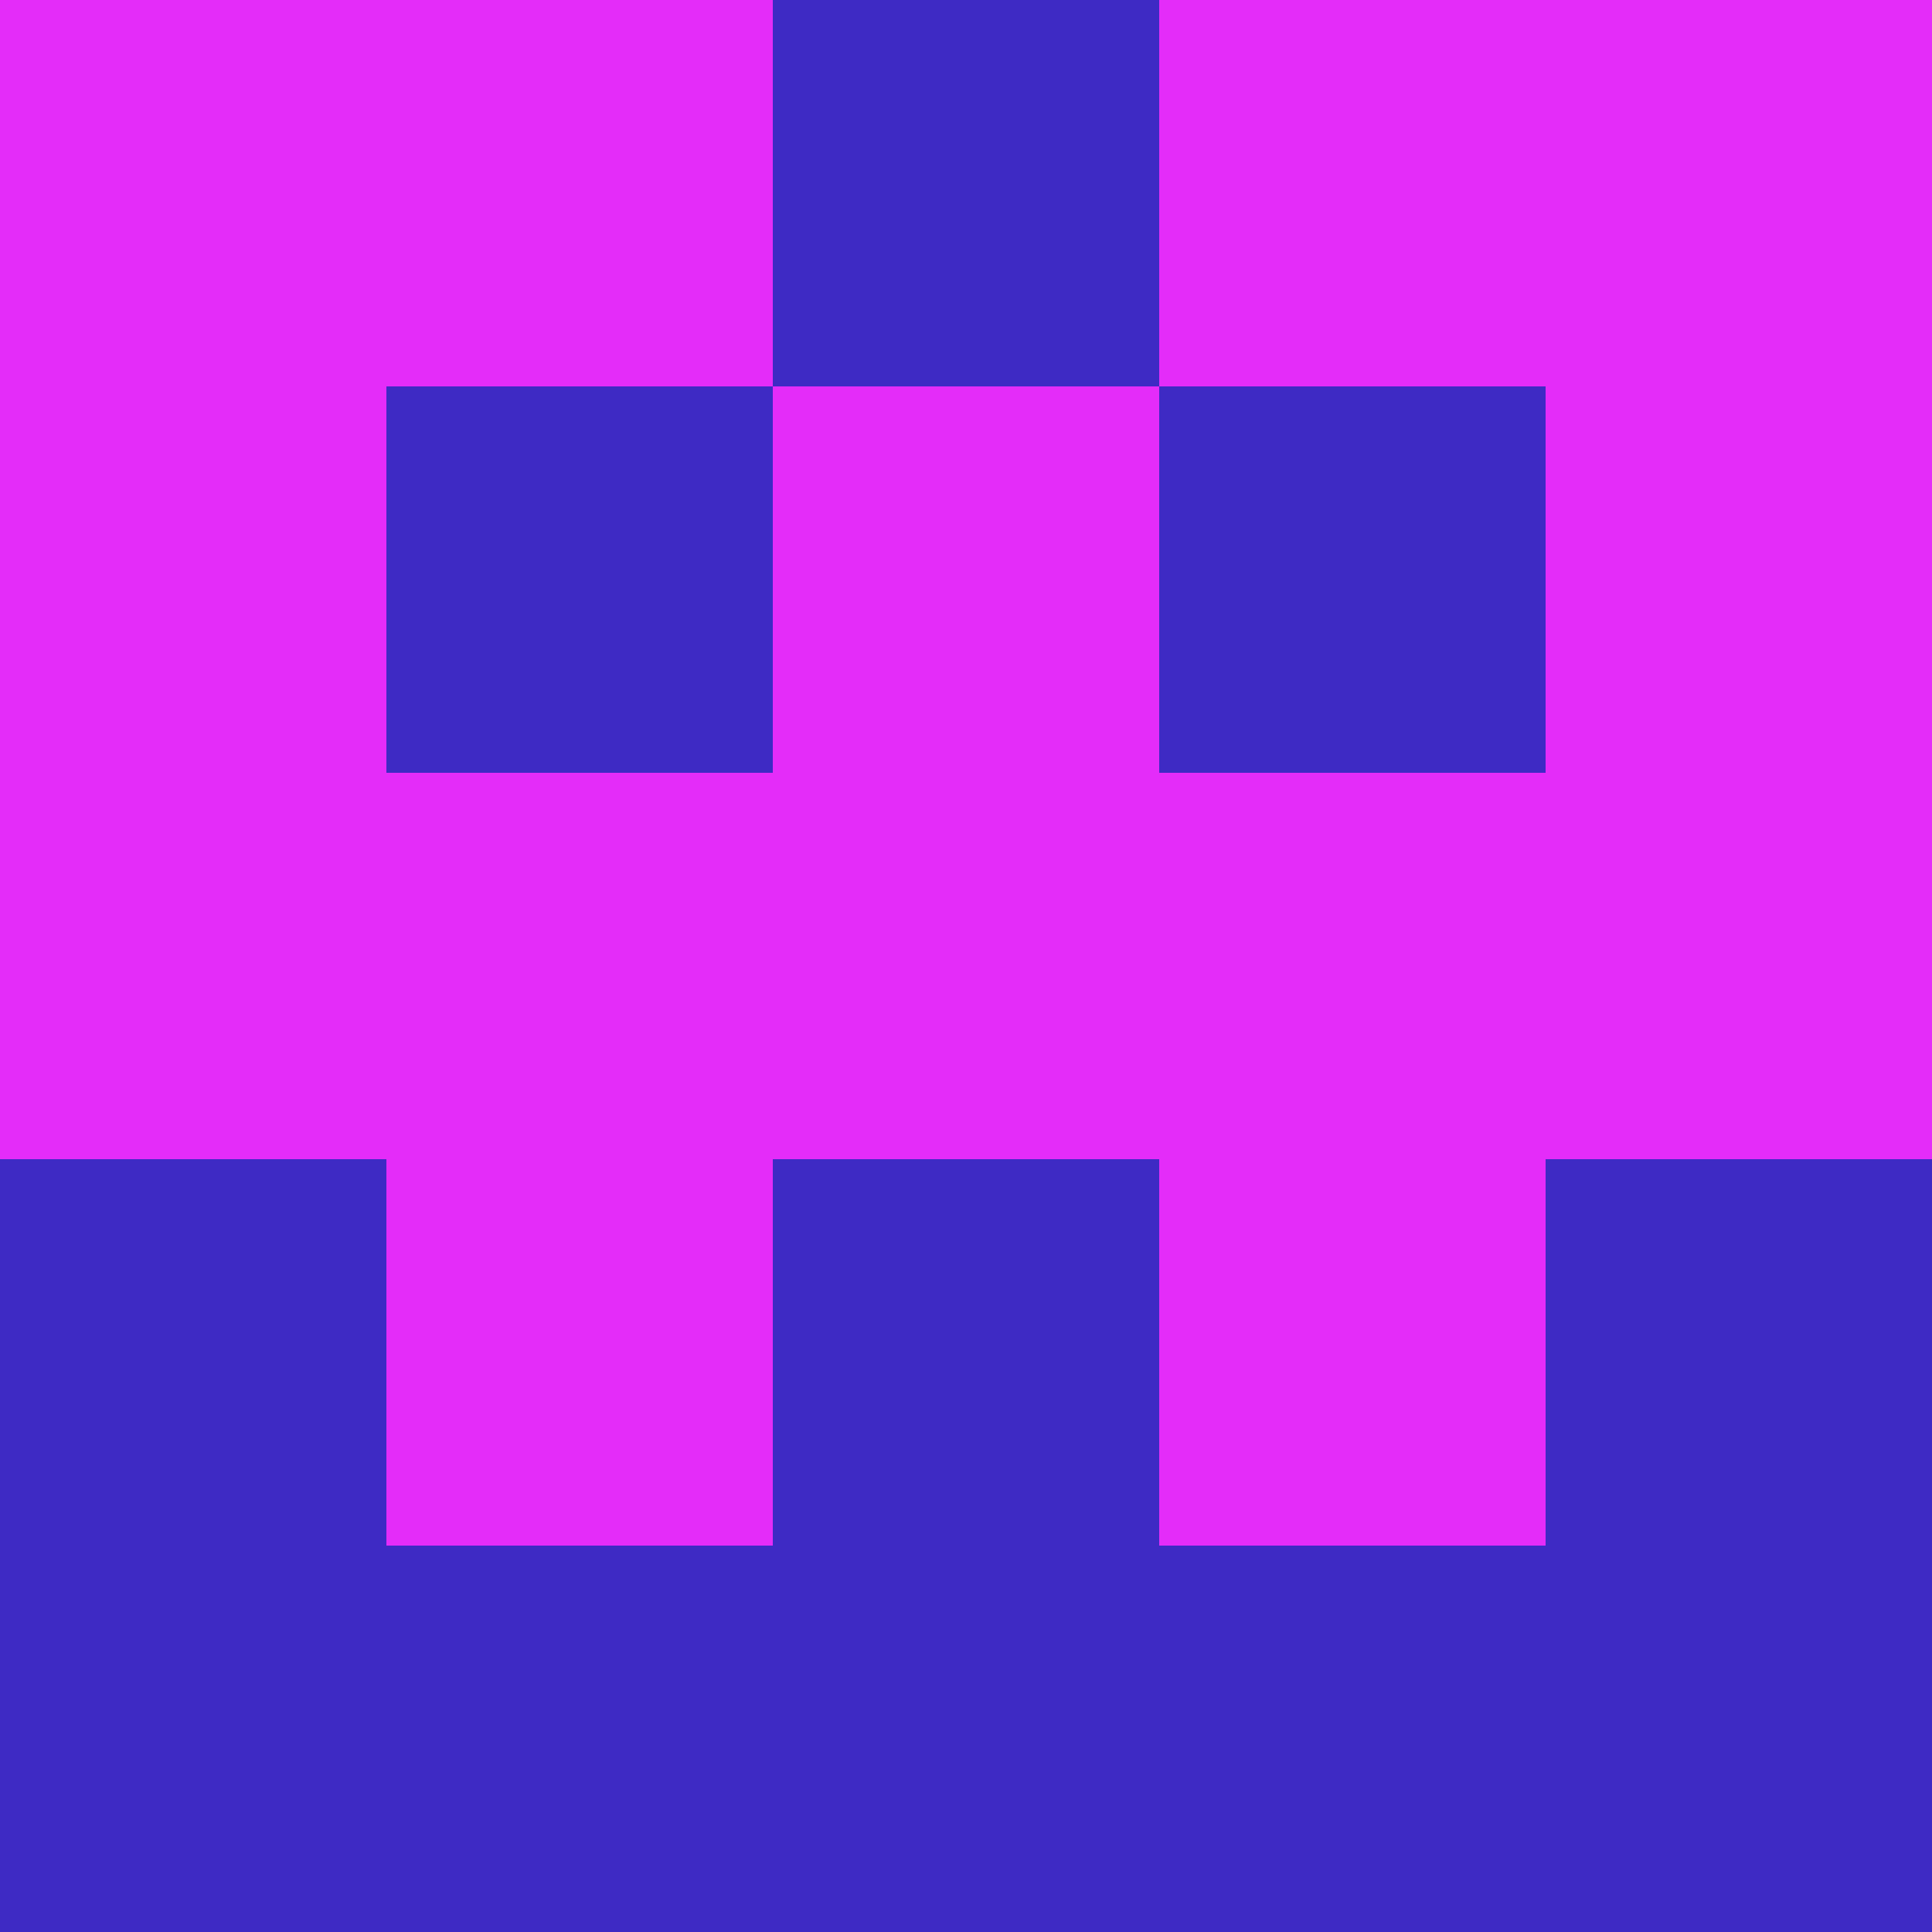 <?xml version="1.0" encoding="utf-8"?>
<!DOCTYPE svg PUBLIC "-//W3C//DTD SVG 20010904//EN"
        "http://www.w3.org/TR/2001/REC-SVG-20010904/DTD/svg10.dtd">
<svg viewBox="0 0 5 5" height="100" width="100" xml:lang="fr"
     xmlns="http://www.w3.org/2000/svg"
     xmlns:xlink="http://www.w3.org/1999/xlink">
            <rect x="0" y="0" height="1" width="1" fill="#E42CF9"/>
        <rect x="4" y="0" height="1" width="1" fill="#E42CF9"/>
        <rect x="1" y="0" height="1" width="1" fill="#E42CF9"/>
        <rect x="3" y="0" height="1" width="1" fill="#E42CF9"/>
        <rect x="2" y="0" height="1" width="1" fill="#3E2AC4"/>
                <rect x="0" y="1" height="1" width="1" fill="#E42CF9"/>
        <rect x="4" y="1" height="1" width="1" fill="#E42CF9"/>
        <rect x="1" y="1" height="1" width="1" fill="#3E2AC4"/>
        <rect x="3" y="1" height="1" width="1" fill="#3E2AC4"/>
        <rect x="2" y="1" height="1" width="1" fill="#E42CF9"/>
                <rect x="0" y="2" height="1" width="1" fill="#E42CF9"/>
        <rect x="4" y="2" height="1" width="1" fill="#E42CF9"/>
        <rect x="1" y="2" height="1" width="1" fill="#E42CF9"/>
        <rect x="3" y="2" height="1" width="1" fill="#E42CF9"/>
        <rect x="2" y="2" height="1" width="1" fill="#E42CF9"/>
                <rect x="0" y="3" height="1" width="1" fill="#3E2AC4"/>
        <rect x="4" y="3" height="1" width="1" fill="#3E2AC4"/>
        <rect x="1" y="3" height="1" width="1" fill="#E42CF9"/>
        <rect x="3" y="3" height="1" width="1" fill="#E42CF9"/>
        <rect x="2" y="3" height="1" width="1" fill="#3E2AC4"/>
                <rect x="0" y="4" height="1" width="1" fill="#3E2AC4"/>
        <rect x="4" y="4" height="1" width="1" fill="#3E2AC4"/>
        <rect x="1" y="4" height="1" width="1" fill="#3E2AC4"/>
        <rect x="3" y="4" height="1" width="1" fill="#3E2AC4"/>
        <rect x="2" y="4" height="1" width="1" fill="#3E2AC4"/>
        </svg>